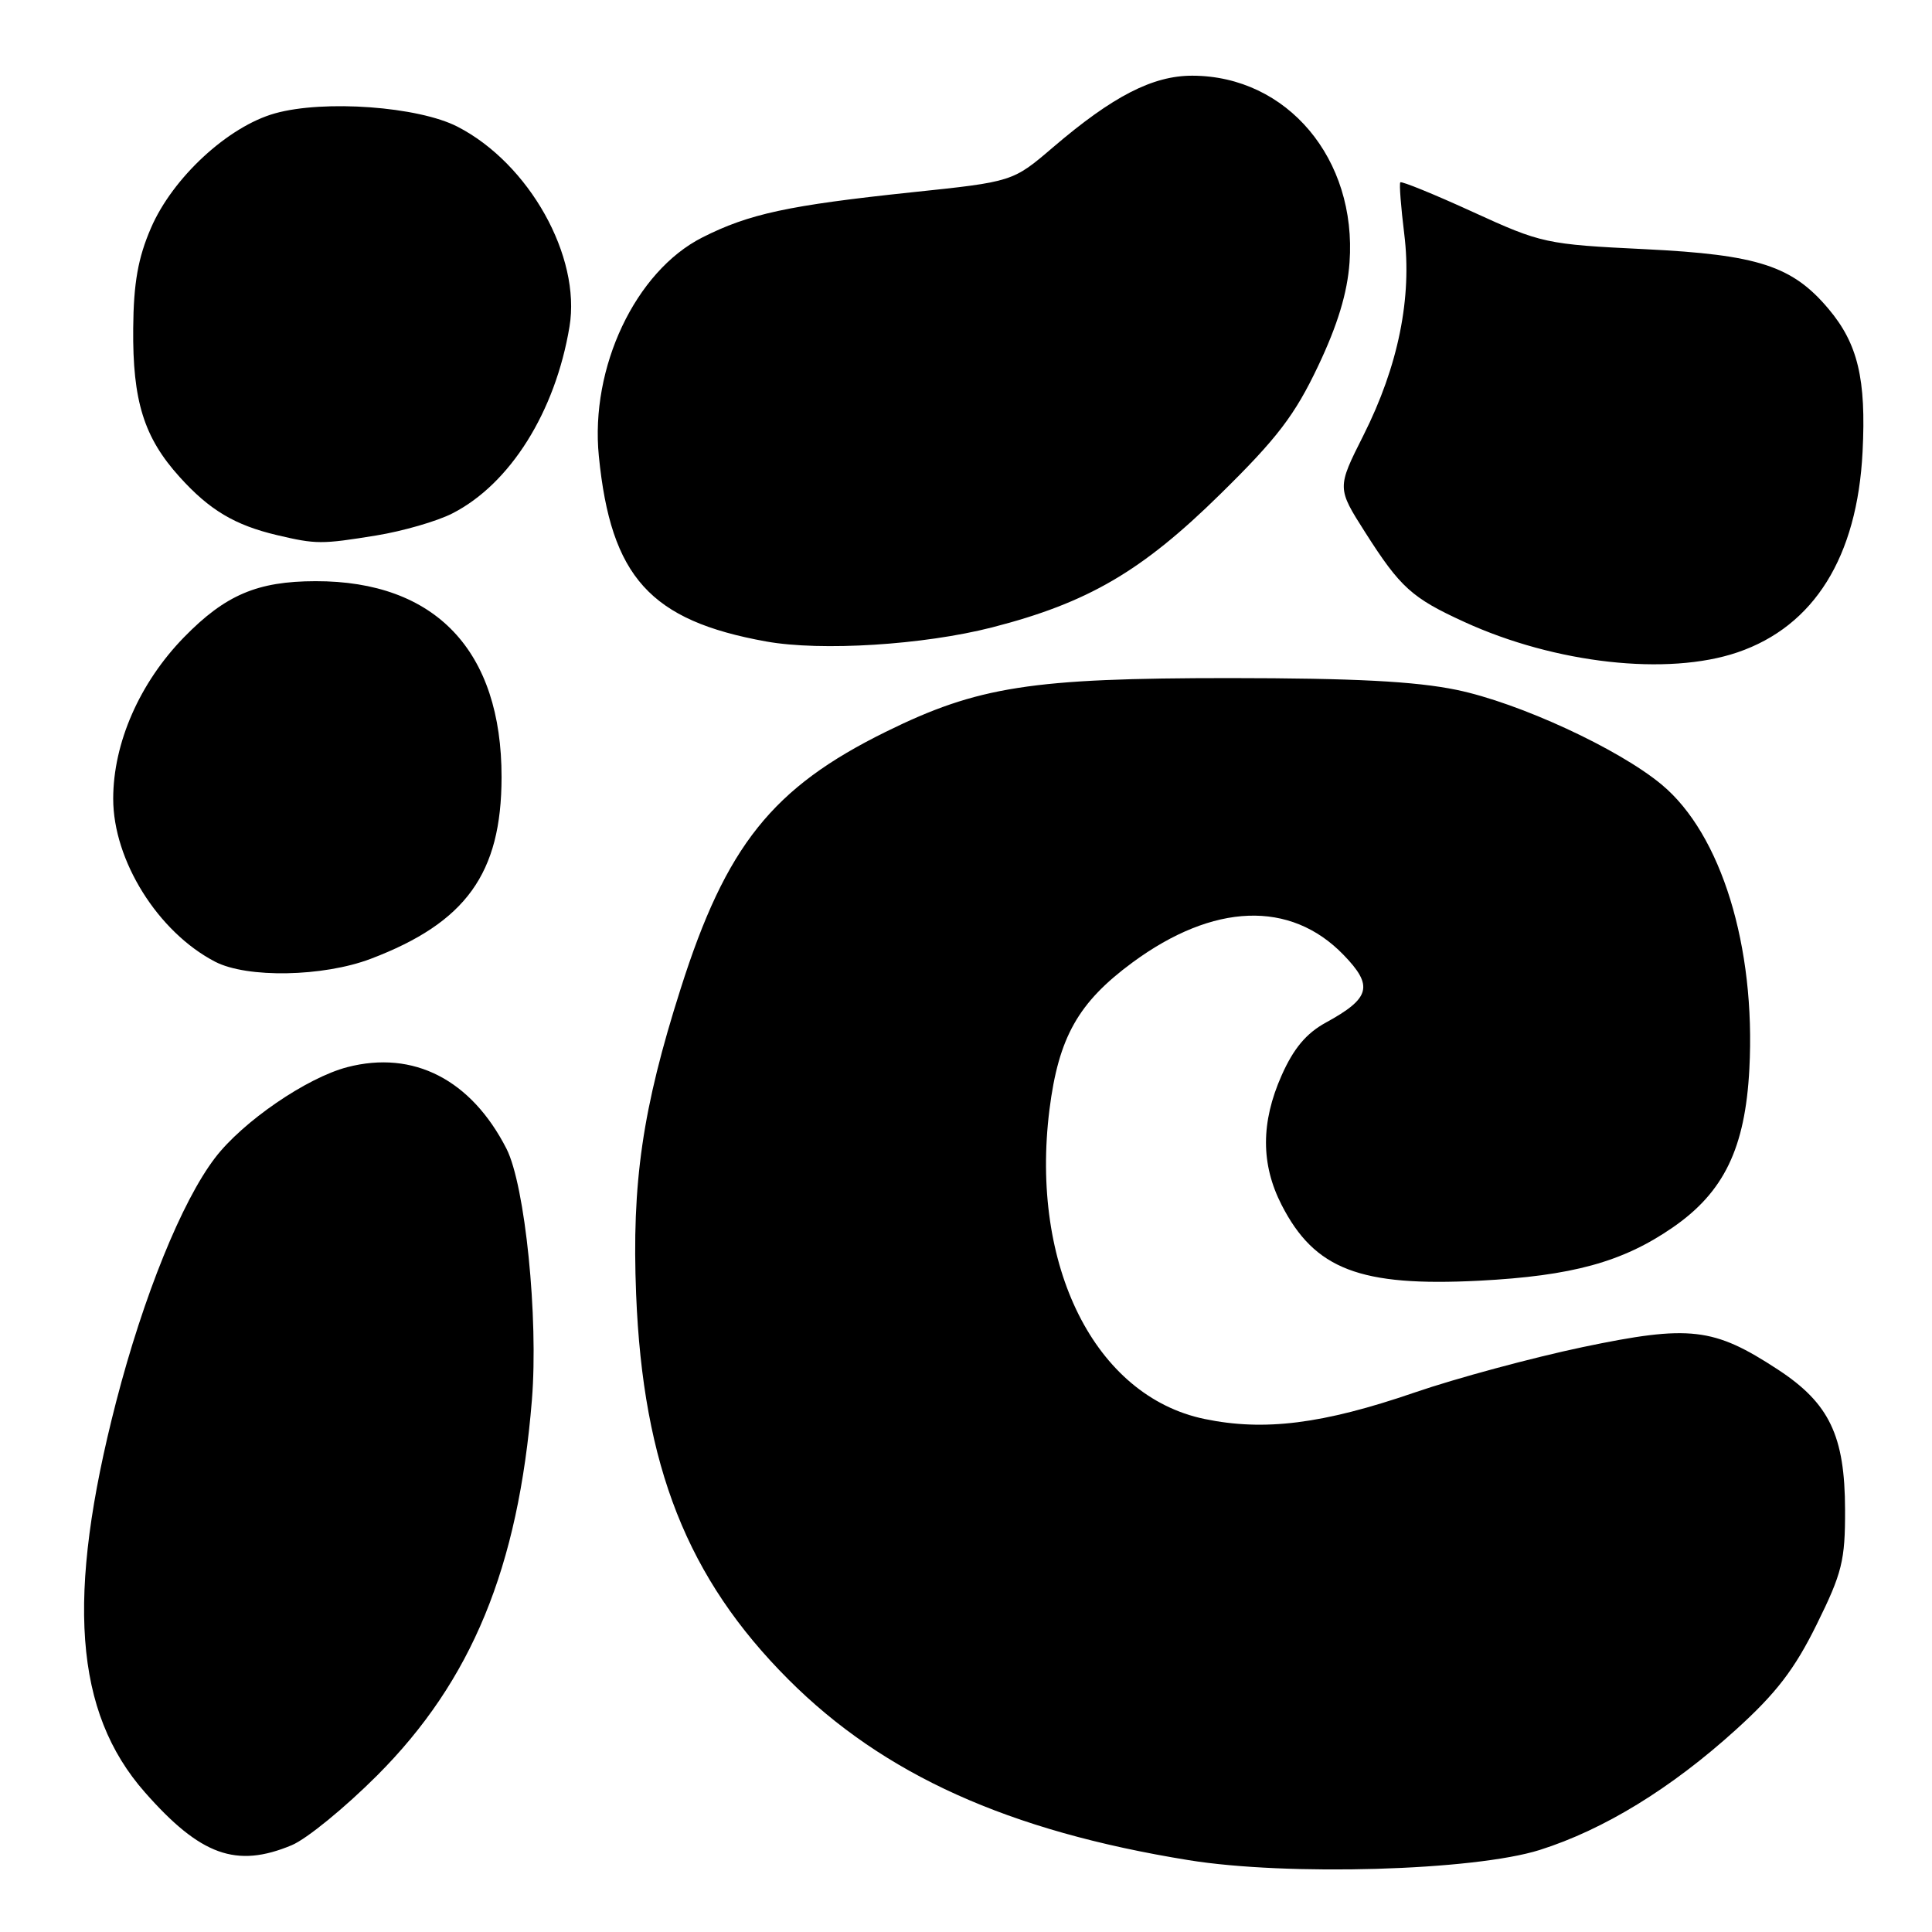 <?xml version="1.0" encoding="UTF-8" standalone="no"?>
<!DOCTYPE svg PUBLIC "-//W3C//DTD SVG 1.1//EN" "http://www.w3.org/Graphics/SVG/1.1/DTD/svg11.dtd" >
<svg xmlns="http://www.w3.org/2000/svg" xmlns:xlink="http://www.w3.org/1999/xlink" version="1.1" viewBox="0 0 256 256">
 <g >
 <path fill="currentColor"
d=" M 204.02 245.13 C 212.52 242.44 221.44 236.97 230.01 229.20 C 235.35 224.37 237.79 221.19 240.71 215.27 C 244.09 208.43 244.50 206.79 244.48 200.05 C 244.46 190.24 242.40 185.94 235.59 181.48 C 227.06 175.89 223.91 175.53 209.75 178.49 C 203.01 179.91 192.95 182.62 187.40 184.53 C 175.28 188.69 167.53 189.67 159.60 188.02 C 145.10 185.01 136.46 167.76 139.06 147.02 C 140.27 137.45 142.87 132.83 150.05 127.54 C 160.79 119.63 170.98 119.26 178.01 126.51 C 182.02 130.64 181.60 132.26 175.68 135.50 C 173.08 136.92 171.40 138.94 169.82 142.50 C 167.06 148.72 167.06 154.27 169.82 159.66 C 174.19 168.20 180.22 170.51 196.00 169.70 C 208.32 169.06 215.00 167.23 221.64 162.65 C 228.43 157.97 231.25 152.15 231.80 141.63 C 232.65 125.41 228.07 110.54 220.20 103.98 C 214.49 99.22 201.31 93.13 193.00 91.41 C 187.52 90.28 179.43 89.86 163.00 89.85 C 136.64 89.85 129.59 90.95 117.37 96.97 C 102.34 104.38 96.20 112.06 90.18 131.04 C 85.12 146.93 83.70 156.72 84.29 171.50 C 85.20 194.26 91.08 209.14 104.47 222.54 C 117.05 235.14 133.62 242.62 157.50 246.48 C 170.59 248.60 195.30 247.88 204.02 245.13 Z  M 38.65 244.50 C 40.63 243.68 45.72 239.51 49.98 235.25 C 62.51 222.70 68.67 207.75 70.48 185.50 C 71.36 174.61 69.58 157.06 67.11 152.21 C 62.43 143.05 54.79 139.13 46.03 141.40 C 40.64 142.80 32.16 148.62 28.49 153.43 C 24.09 159.19 19.02 171.72 15.39 185.74 C 8.72 211.57 9.84 226.86 19.19 237.48 C 26.56 245.86 31.31 247.57 38.65 244.50 Z  M 49.12 127.05 C 61.75 122.25 66.44 115.74 66.46 103.00 C 66.48 86.23 57.71 76.98 41.81 77.01 C 34.10 77.02 29.86 78.83 24.38 84.44 C 18.50 90.47 15.00 98.45 15.00 105.84 C 15.00 114.02 20.93 123.50 28.50 127.43 C 32.74 129.63 42.81 129.44 49.12 127.05 Z  M 230.23 86.44 C 240.38 82.98 246.10 73.80 246.80 59.87 C 247.29 50.21 246.18 45.55 242.29 40.93 C 237.50 35.23 232.93 33.75 218.00 33.02 C 204.85 32.38 204.26 32.25 195.17 28.09 C 190.04 25.74 185.71 23.98 185.55 24.16 C 185.39 24.35 185.63 27.42 186.07 31.00 C 187.12 39.44 185.29 48.49 180.66 57.69 C 177.15 64.66 177.15 64.66 180.92 70.58 C 185.55 77.85 187.09 79.24 194.03 82.41 C 206.10 87.94 220.98 89.59 230.23 86.44 Z  M 131.47 83.13 C 144.16 79.87 151.30 75.70 161.69 65.48 C 169.23 58.08 171.56 55.02 174.64 48.54 C 177.24 43.07 178.53 38.82 178.82 34.78 C 179.81 21.06 170.56 10.06 158.00 10.03 C 152.75 10.02 147.47 12.73 139.53 19.52 C 134.20 24.08 134.20 24.08 120.82 25.48 C 104.46 27.21 99.25 28.33 93.05 31.47 C 84.20 35.96 78.18 48.69 79.35 60.44 C 80.94 76.46 86.15 82.23 101.53 85.00 C 108.83 86.31 122.37 85.46 131.47 83.13 Z  M 49.87 70.95 C 53.37 70.38 57.91 69.07 59.94 68.03 C 67.60 64.12 73.58 54.58 75.46 43.29 C 77.01 33.98 70.12 21.68 60.63 16.79 C 55.42 14.11 42.94 13.20 36.44 15.02 C 30.22 16.76 22.87 23.55 20.00 30.22 C 18.29 34.17 17.70 37.51 17.65 43.50 C 17.56 53.13 19.07 57.97 23.80 63.20 C 27.76 67.59 31.12 69.59 36.72 70.91 C 41.90 72.13 42.61 72.13 49.87 70.95 Z "/>
</g>
</svg>